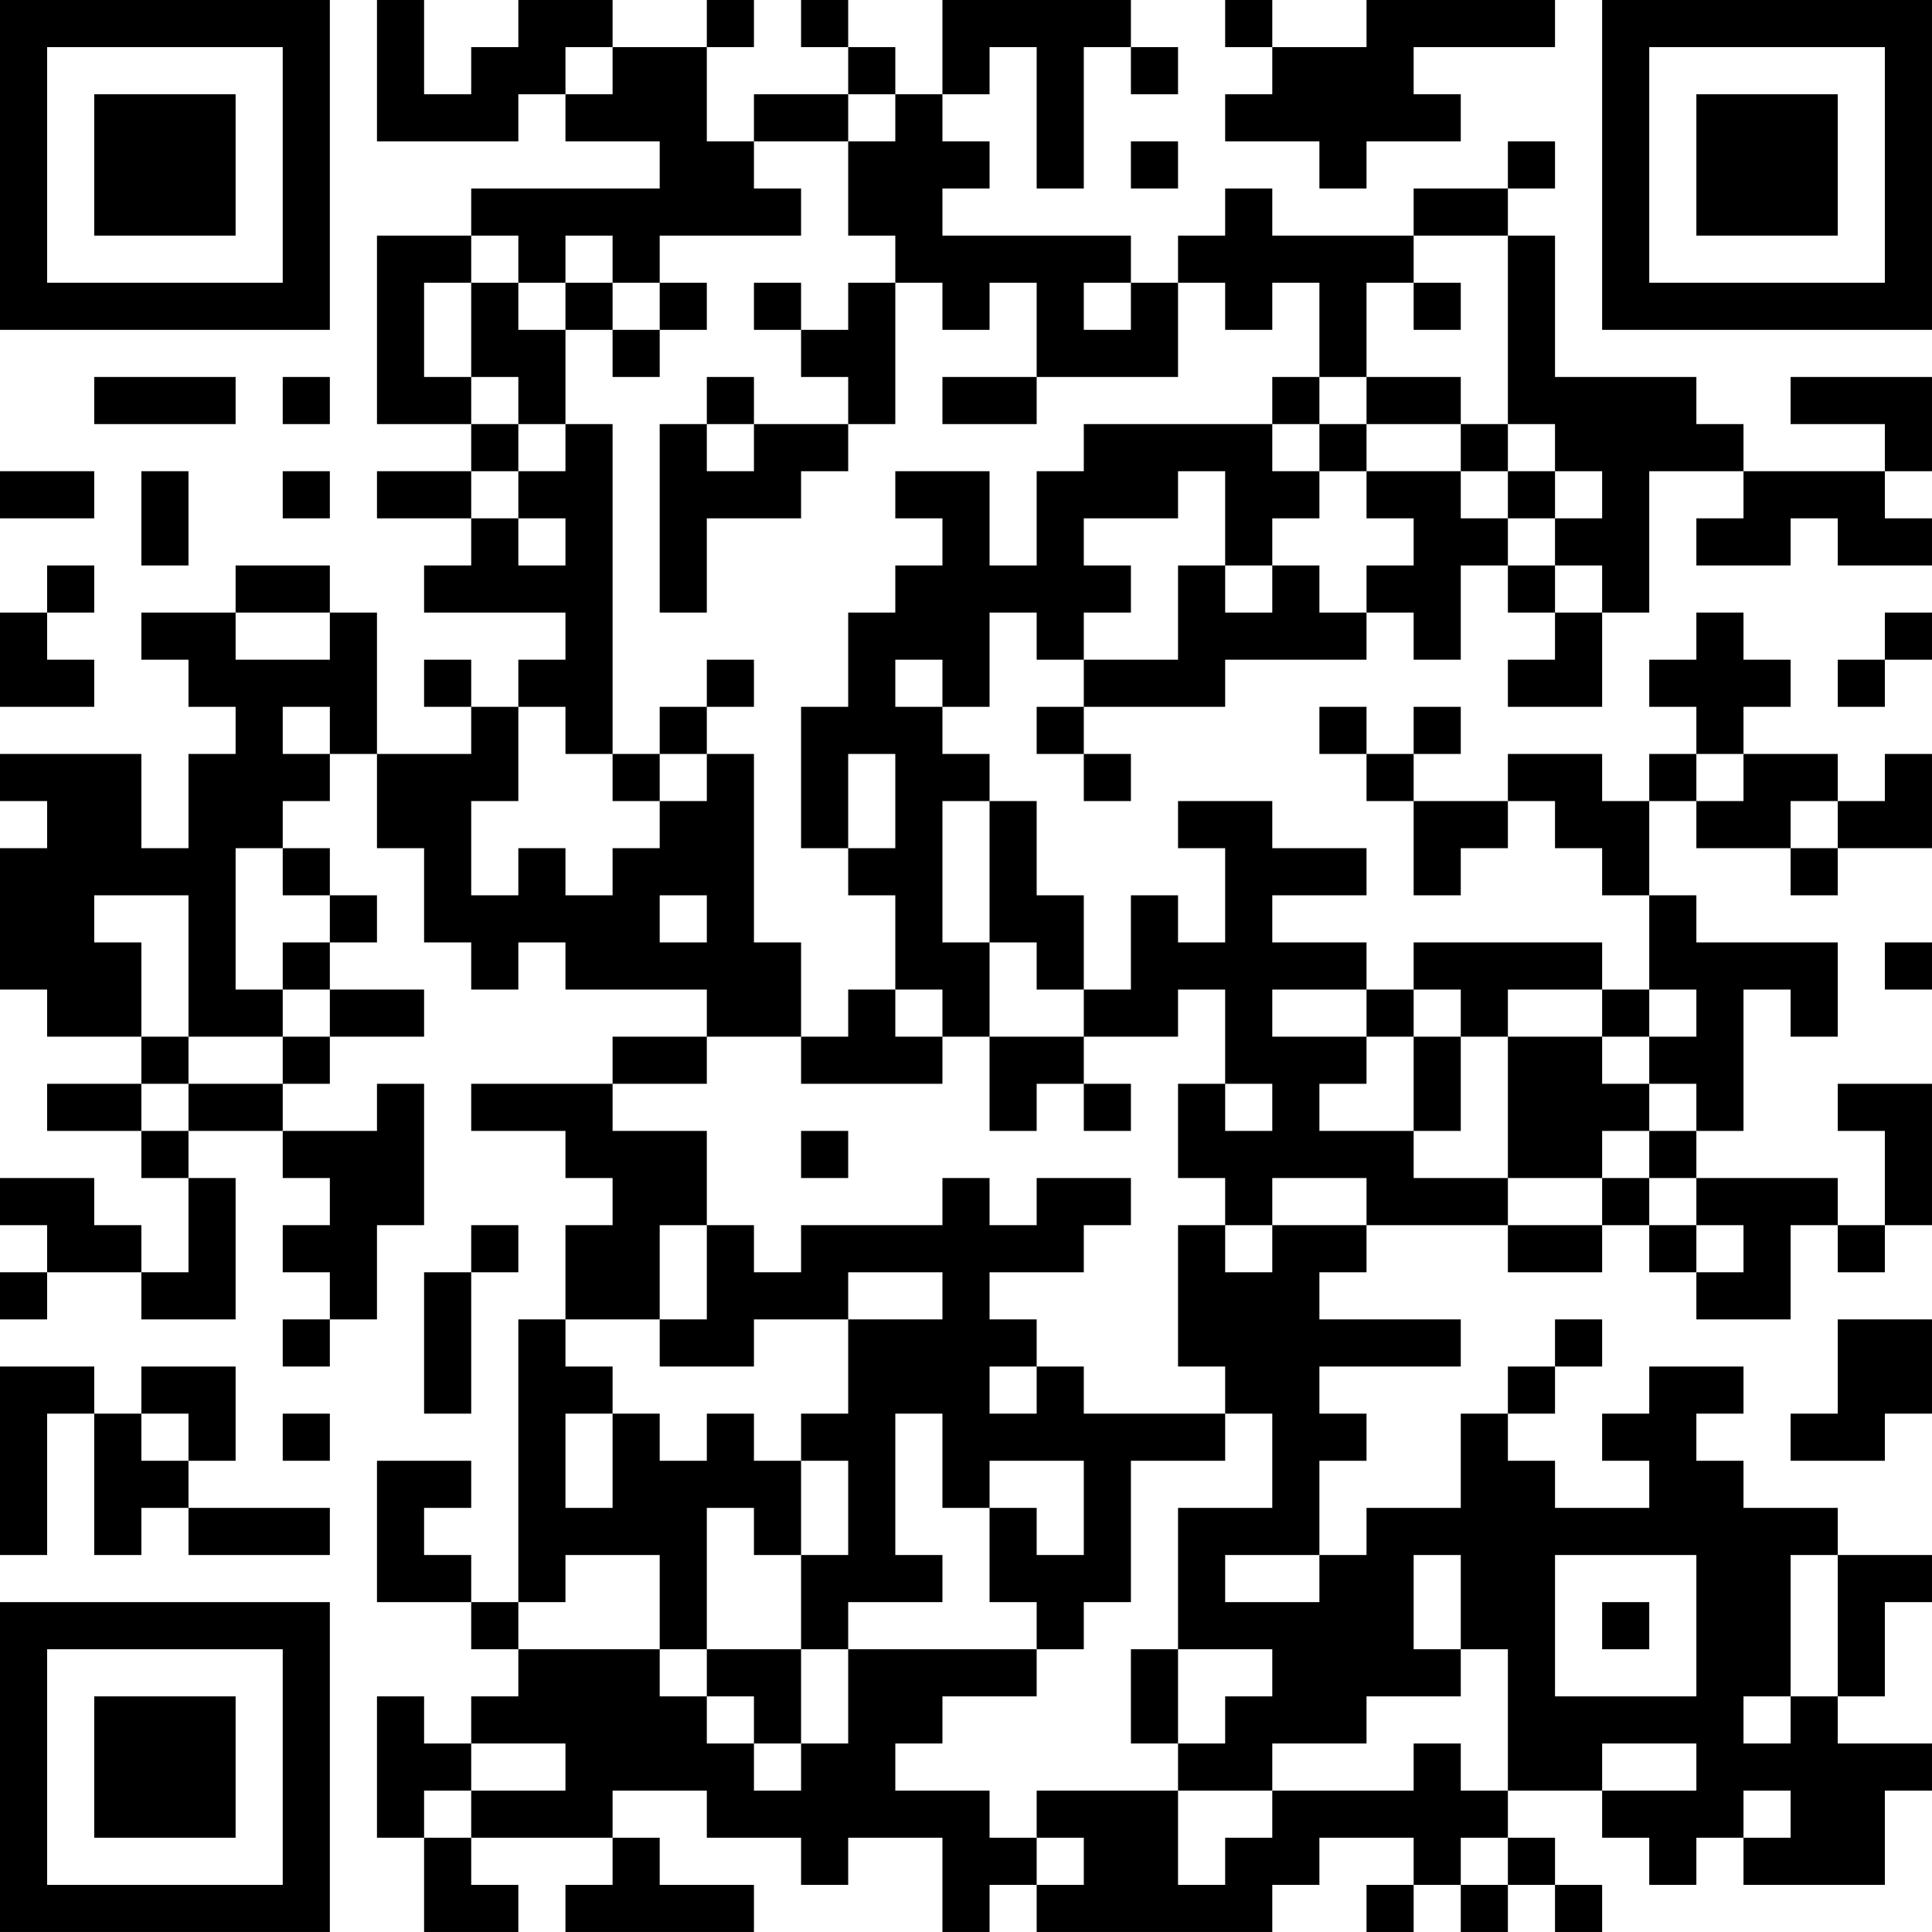 <?xml version="1.0" encoding="UTF-8"?>
<svg xmlns="http://www.w3.org/2000/svg" version="1.1" width="200" height="200" viewBox="0 0 200 200"><rect x="0" y="0" width="200" height="200" fill="#ffffff"/><g transform="scale(4.878)"><g transform="translate(0,0)"><path fill-rule="evenodd" d="M8 0L8 3L11 3L11 2L12 2L12 3L14 3L14 4L10 4L10 5L8 5L8 9L10 9L10 10L8 10L8 11L10 11L10 12L9 12L9 13L12 13L12 14L11 14L11 15L10 15L10 14L9 14L9 15L10 15L10 16L8 16L8 13L7 13L7 12L5 12L5 13L3 13L3 14L4 14L4 15L5 15L5 16L4 16L4 18L3 18L3 16L0 16L0 17L1 17L1 18L0 18L0 21L1 21L1 22L3 22L3 23L1 23L1 24L3 24L3 25L4 25L4 27L3 27L3 26L2 26L2 25L0 25L0 26L1 26L1 27L0 27L0 28L1 28L1 27L3 27L3 28L5 28L5 25L4 25L4 24L6 24L6 25L7 25L7 26L6 26L6 27L7 27L7 28L6 28L6 29L7 29L7 28L8 28L8 26L9 26L9 23L8 23L8 24L6 24L6 23L7 23L7 22L9 22L9 21L7 21L7 20L8 20L8 19L7 19L7 18L6 18L6 17L7 17L7 16L8 16L8 18L9 18L9 20L10 20L10 21L11 21L11 20L12 20L12 21L15 21L15 22L13 22L13 23L10 23L10 24L12 24L12 25L13 25L13 26L12 26L12 28L11 28L11 34L10 34L10 33L9 33L9 32L10 32L10 31L8 31L8 34L10 34L10 35L11 35L11 36L10 36L10 37L9 37L9 36L8 36L8 39L9 39L9 41L11 41L11 40L10 40L10 39L13 39L13 40L12 40L12 41L16 41L16 40L14 40L14 39L13 39L13 38L15 38L15 39L17 39L17 40L18 40L18 39L20 39L20 41L21 41L21 40L22 40L22 41L27 41L27 40L28 40L28 39L30 39L30 40L29 40L29 41L30 41L30 40L31 40L31 41L32 41L32 40L33 40L33 41L34 41L34 40L33 40L33 39L32 39L32 38L34 38L34 39L35 39L35 40L36 40L36 39L37 39L37 40L40 40L40 38L41 38L41 37L39 37L39 36L40 36L40 34L41 34L41 33L39 33L39 32L37 32L37 31L36 31L36 30L37 30L37 29L35 29L35 30L34 30L34 31L35 31L35 32L33 32L33 31L32 31L32 30L33 30L33 29L34 29L34 28L33 28L33 29L32 29L32 30L31 30L31 32L29 32L29 33L28 33L28 31L29 31L29 30L28 30L28 29L31 29L31 28L28 28L28 27L29 27L29 26L32 26L32 27L34 27L34 26L35 26L35 27L36 27L36 28L38 28L38 26L39 26L39 27L40 27L40 26L41 26L41 23L39 23L39 24L40 24L40 26L39 26L39 25L36 25L36 24L37 24L37 21L38 21L38 22L39 22L39 20L36 20L36 19L35 19L35 17L36 17L36 18L38 18L38 19L39 19L39 18L41 18L41 16L40 16L40 17L39 17L39 16L37 16L37 15L38 15L38 14L37 14L37 13L36 13L36 14L35 14L35 15L36 15L36 16L35 16L35 17L34 17L34 16L32 16L32 17L30 17L30 16L31 16L31 15L30 15L30 16L29 16L29 15L28 15L28 16L29 16L29 17L30 17L30 19L31 19L31 18L32 18L32 17L33 17L33 18L34 18L34 19L35 19L35 21L34 21L34 20L30 20L30 21L29 21L29 20L27 20L27 19L29 19L29 18L27 18L27 17L25 17L25 18L26 18L26 20L25 20L25 19L24 19L24 21L23 21L23 19L22 19L22 17L21 17L21 16L20 16L20 15L21 15L21 13L22 13L22 14L23 14L23 15L22 15L22 16L23 16L23 17L24 17L24 16L23 16L23 15L26 15L26 14L29 14L29 13L30 13L30 14L31 14L31 12L32 12L32 13L33 13L33 14L32 14L32 15L34 15L34 13L35 13L35 10L37 10L37 11L36 11L36 12L38 12L38 11L39 11L39 12L41 12L41 11L40 11L40 10L41 10L41 8L38 8L38 9L40 9L40 10L37 10L37 9L36 9L36 8L33 8L33 5L32 5L32 4L33 4L33 3L32 3L32 4L30 4L30 5L27 5L27 4L26 4L26 5L25 5L25 6L24 6L24 5L20 5L20 4L21 4L21 3L20 3L20 2L21 2L21 1L22 1L22 4L23 4L23 1L24 1L24 2L25 2L25 1L24 1L24 0L20 0L20 2L19 2L19 1L18 1L18 0L17 0L17 1L18 1L18 2L16 2L16 3L15 3L15 1L16 1L16 0L15 0L15 1L13 1L13 0L11 0L11 1L10 1L10 2L9 2L9 0ZM26 0L26 1L27 1L27 2L26 2L26 3L28 3L28 4L29 4L29 3L31 3L31 2L30 2L30 1L33 1L33 0L29 0L29 1L27 1L27 0ZM12 1L12 2L13 2L13 1ZM18 2L18 3L16 3L16 4L17 4L17 5L14 5L14 6L13 6L13 5L12 5L12 6L11 6L11 5L10 5L10 6L9 6L9 8L10 8L10 9L11 9L11 10L10 10L10 11L11 11L11 12L12 12L12 11L11 11L11 10L12 10L12 9L13 9L13 16L12 16L12 15L11 15L11 17L10 17L10 19L11 19L11 18L12 18L12 19L13 19L13 18L14 18L14 17L15 17L15 16L16 16L16 20L17 20L17 22L15 22L15 23L13 23L13 24L15 24L15 26L14 26L14 28L12 28L12 29L13 29L13 30L12 30L12 32L13 32L13 30L14 30L14 31L15 31L15 30L16 30L16 31L17 31L17 33L16 33L16 32L15 32L15 35L14 35L14 33L12 33L12 34L11 34L11 35L14 35L14 36L15 36L15 37L16 37L16 38L17 38L17 37L18 37L18 35L22 35L22 36L20 36L20 37L19 37L19 38L21 38L21 39L22 39L22 40L23 40L23 39L22 39L22 38L25 38L25 40L26 40L26 39L27 39L27 38L30 38L30 37L31 37L31 38L32 38L32 35L31 35L31 33L30 33L30 35L31 35L31 36L29 36L29 37L27 37L27 38L25 38L25 37L26 37L26 36L27 36L27 35L25 35L25 32L27 32L27 30L26 30L26 29L25 29L25 26L26 26L26 27L27 27L27 26L29 26L29 25L27 25L27 26L26 26L26 25L25 25L25 23L26 23L26 24L27 24L27 23L26 23L26 21L25 21L25 22L23 22L23 21L22 21L22 20L21 20L21 17L20 17L20 20L21 20L21 22L20 22L20 21L19 21L19 19L18 19L18 18L19 18L19 16L18 16L18 18L17 18L17 15L18 15L18 13L19 13L19 12L20 12L20 11L19 11L19 10L21 10L21 12L22 12L22 10L23 10L23 9L27 9L27 10L28 10L28 11L27 11L27 12L26 12L26 10L25 10L25 11L23 11L23 12L24 12L24 13L23 13L23 14L25 14L25 12L26 12L26 13L27 13L27 12L28 12L28 13L29 13L29 12L30 12L30 11L29 11L29 10L31 10L31 11L32 11L32 12L33 12L33 13L34 13L34 12L33 12L33 11L34 11L34 10L33 10L33 9L32 9L32 5L30 5L30 6L29 6L29 8L28 8L28 6L27 6L27 7L26 7L26 6L25 6L25 8L22 8L22 6L21 6L21 7L20 7L20 6L19 6L19 5L18 5L18 3L19 3L19 2ZM24 3L24 4L25 4L25 3ZM10 6L10 8L11 8L11 9L12 9L12 7L13 7L13 8L14 8L14 7L15 7L15 6L14 6L14 7L13 7L13 6L12 6L12 7L11 7L11 6ZM16 6L16 7L17 7L17 8L18 8L18 9L16 9L16 8L15 8L15 9L14 9L14 13L15 13L15 11L17 11L17 10L18 10L18 9L19 9L19 6L18 6L18 7L17 7L17 6ZM23 6L23 7L24 7L24 6ZM30 6L30 7L31 7L31 6ZM2 8L2 9L5 9L5 8ZM6 8L6 9L7 9L7 8ZM20 8L20 9L22 9L22 8ZM27 8L27 9L28 9L28 10L29 10L29 9L31 9L31 10L32 10L32 11L33 11L33 10L32 10L32 9L31 9L31 8L29 8L29 9L28 9L28 8ZM15 9L15 10L16 10L16 9ZM0 10L0 11L2 11L2 10ZM3 10L3 12L4 12L4 10ZM6 10L6 11L7 11L7 10ZM1 12L1 13L0 13L0 15L2 15L2 14L1 14L1 13L2 13L2 12ZM5 13L5 14L7 14L7 13ZM40 13L40 14L39 14L39 15L40 15L40 14L41 14L41 13ZM15 14L15 15L14 15L14 16L13 16L13 17L14 17L14 16L15 16L15 15L16 15L16 14ZM19 14L19 15L20 15L20 14ZM6 15L6 16L7 16L7 15ZM36 16L36 17L37 17L37 16ZM38 17L38 18L39 18L39 17ZM5 18L5 21L6 21L6 22L4 22L4 19L2 19L2 20L3 20L3 22L4 22L4 23L3 23L3 24L4 24L4 23L6 23L6 22L7 22L7 21L6 21L6 20L7 20L7 19L6 19L6 18ZM14 19L14 20L15 20L15 19ZM40 20L40 21L41 21L41 20ZM18 21L18 22L17 22L17 23L20 23L20 22L19 22L19 21ZM27 21L27 22L29 22L29 23L28 23L28 24L30 24L30 25L32 25L32 26L34 26L34 25L35 25L35 26L36 26L36 27L37 27L37 26L36 26L36 25L35 25L35 24L36 24L36 23L35 23L35 22L36 22L36 21L35 21L35 22L34 22L34 21L32 21L32 22L31 22L31 21L30 21L30 22L29 22L29 21ZM21 22L21 24L22 24L22 23L23 23L23 24L24 24L24 23L23 23L23 22ZM30 22L30 24L31 24L31 22ZM32 22L32 25L34 25L34 24L35 24L35 23L34 23L34 22ZM17 24L17 25L18 25L18 24ZM20 25L20 26L17 26L17 27L16 27L16 26L15 26L15 28L14 28L14 29L16 29L16 28L18 28L18 30L17 30L17 31L18 31L18 33L17 33L17 35L15 35L15 36L16 36L16 37L17 37L17 35L18 35L18 34L20 34L20 33L19 33L19 30L20 30L20 32L21 32L21 34L22 34L22 35L23 35L23 34L24 34L24 31L26 31L26 30L23 30L23 29L22 29L22 28L21 28L21 27L23 27L23 26L24 26L24 25L22 25L22 26L21 26L21 25ZM10 26L10 27L9 27L9 30L10 30L10 27L11 27L11 26ZM18 27L18 28L20 28L20 27ZM39 28L39 30L38 30L38 31L40 31L40 30L41 30L41 28ZM0 29L0 33L1 33L1 30L2 30L2 33L3 33L3 32L4 32L4 33L7 33L7 32L4 32L4 31L5 31L5 29L3 29L3 30L2 30L2 29ZM21 29L21 30L22 30L22 29ZM3 30L3 31L4 31L4 30ZM6 30L6 31L7 31L7 30ZM21 31L21 32L22 32L22 33L23 33L23 31ZM26 33L26 34L28 34L28 33ZM33 33L33 36L36 36L36 33ZM38 33L38 36L37 36L37 37L38 37L38 36L39 36L39 33ZM34 34L34 35L35 35L35 34ZM24 35L24 37L25 37L25 35ZM10 37L10 38L9 38L9 39L10 39L10 38L12 38L12 37ZM34 37L34 38L36 38L36 37ZM37 38L37 39L38 39L38 38ZM31 39L31 40L32 40L32 39ZM0 0L0 7L7 7L7 0ZM1 1L1 6L6 6L6 1ZM2 2L2 5L5 5L5 2ZM34 0L34 7L41 7L41 0ZM35 1L35 6L40 6L40 1ZM36 2L36 5L39 5L39 2ZM0 34L0 41L7 41L7 34ZM1 35L1 40L6 40L6 35ZM2 36L2 39L5 39L5 36Z" fill="#000000"/></g></g></svg>
